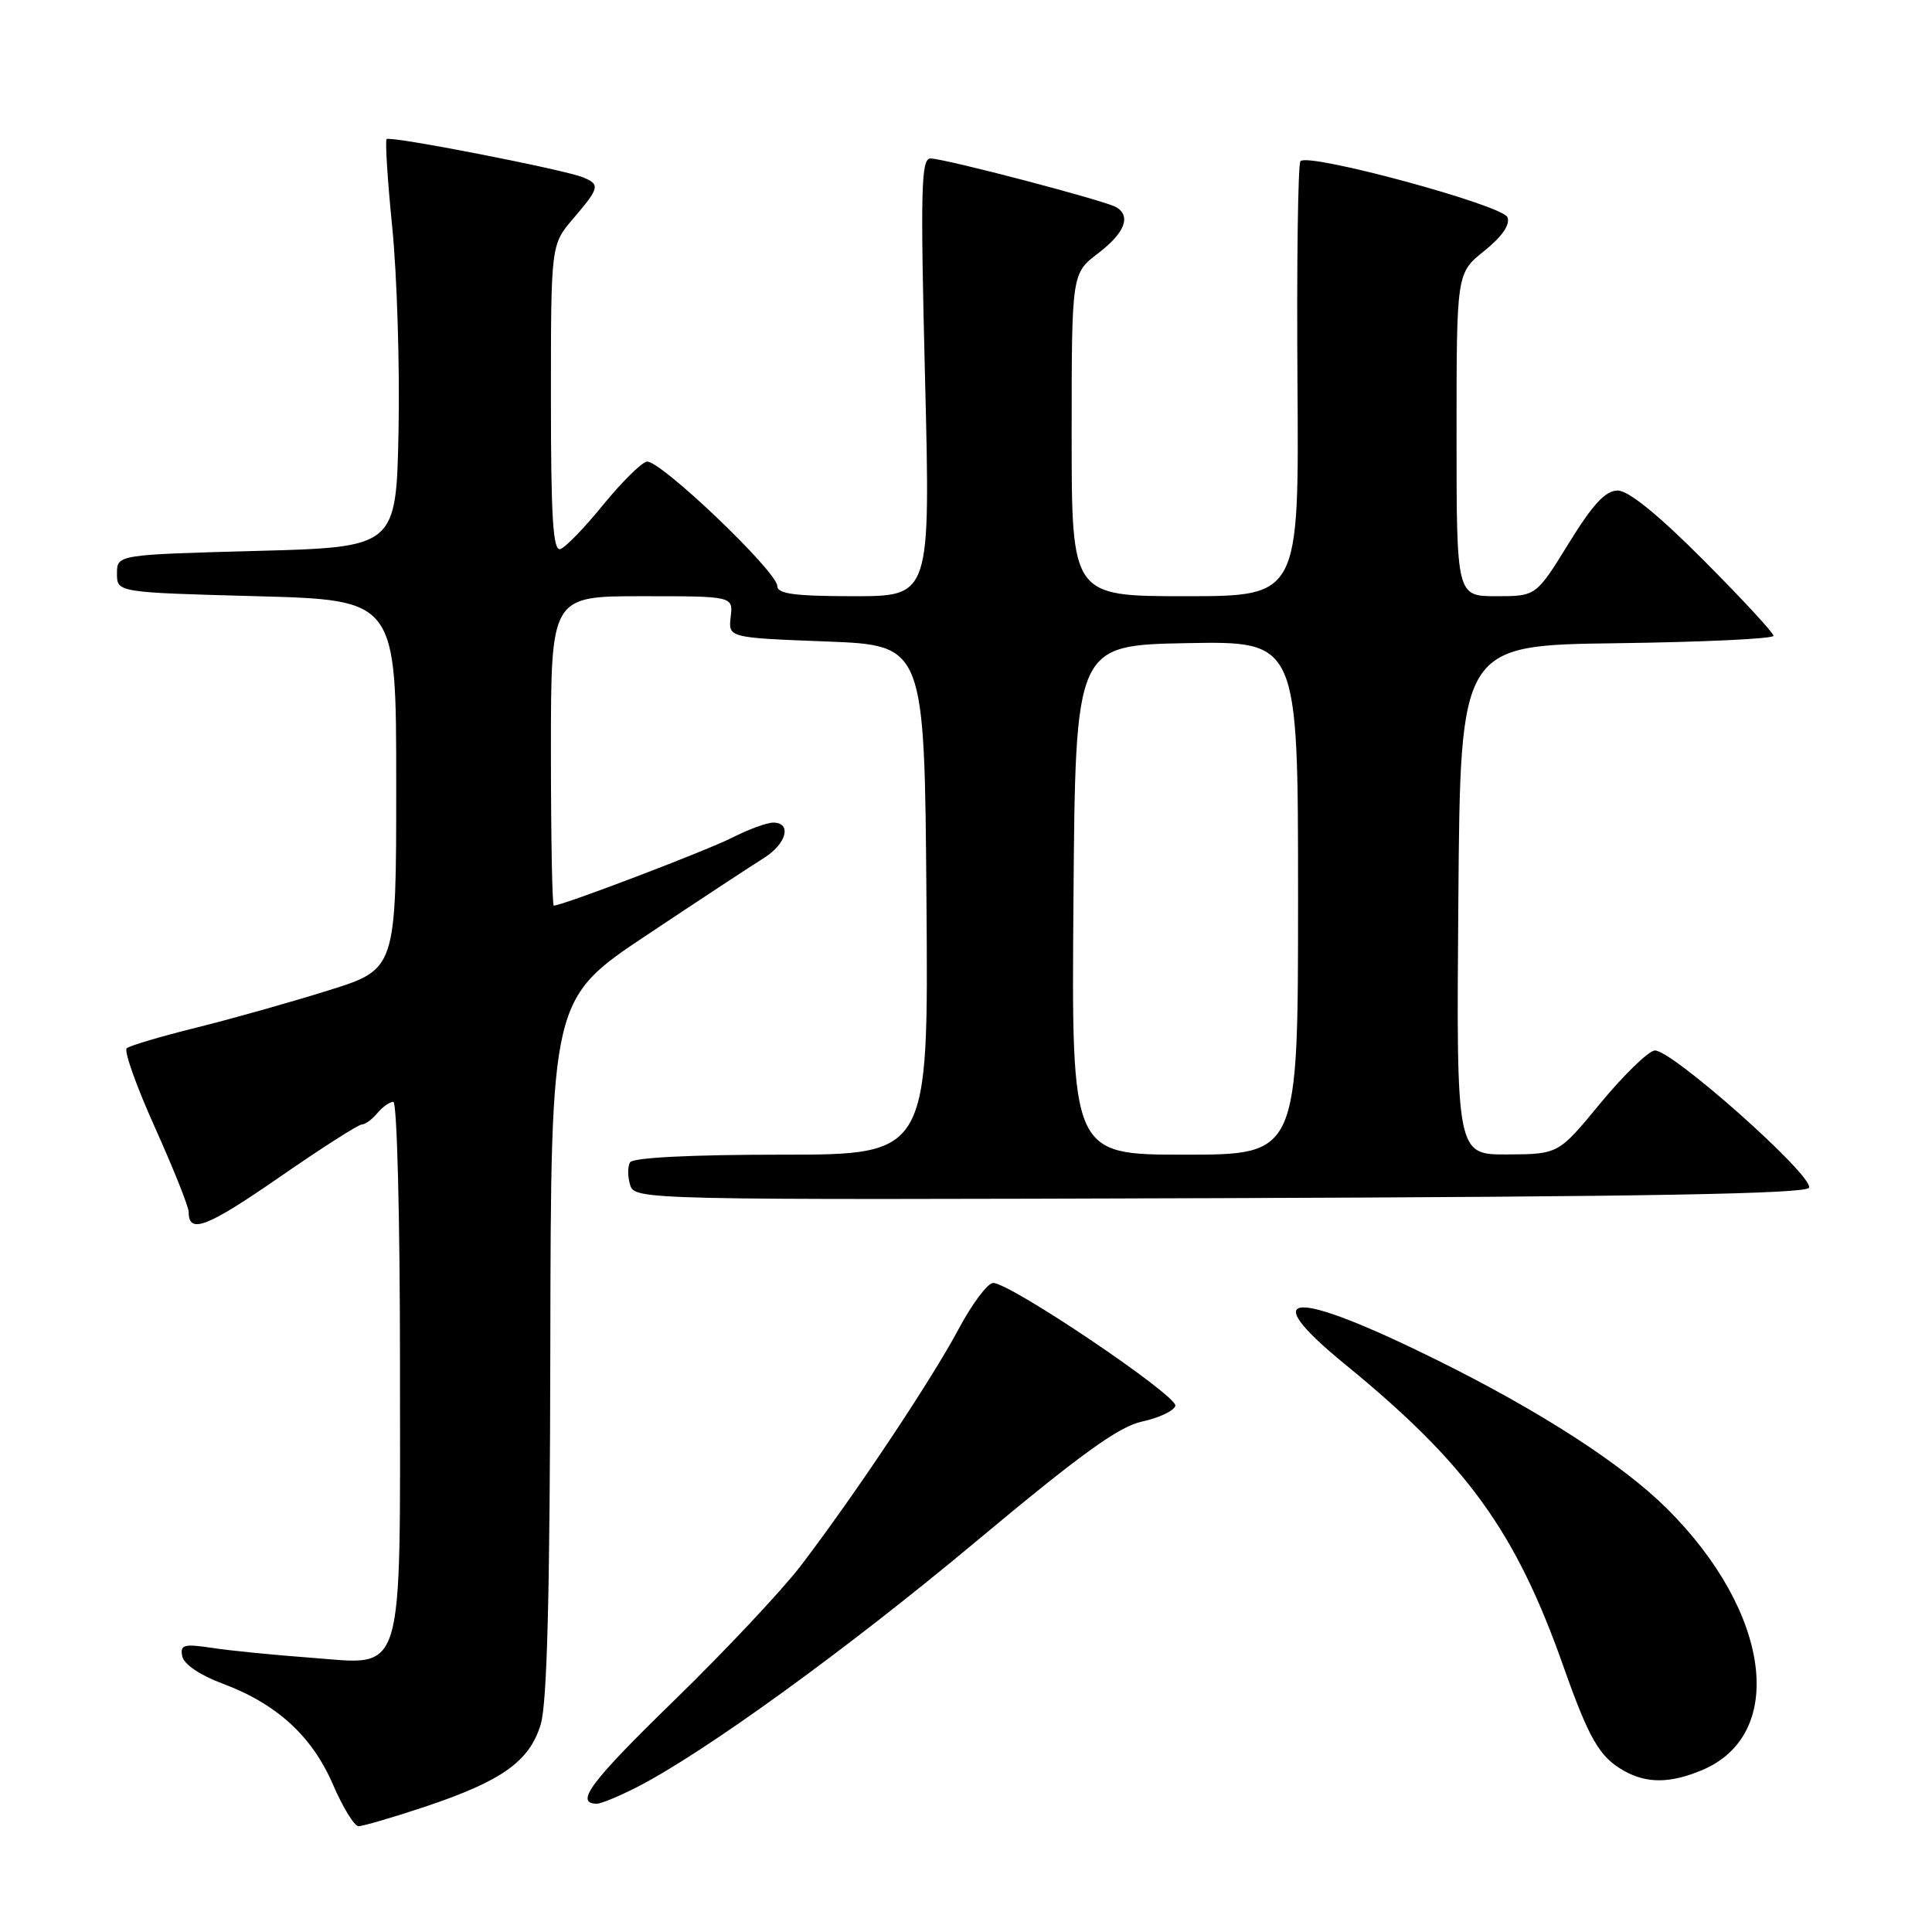 <?xml version="1.0" encoding="UTF-8" standalone="no"?>
<!DOCTYPE svg PUBLIC "-//W3C//DTD SVG 1.1//EN" "http://www.w3.org/Graphics/SVG/1.1/DTD/svg11.dtd" >
<svg xmlns="http://www.w3.org/2000/svg" xmlns:xlink="http://www.w3.org/1999/xlink" version="1.1" viewBox="0 0 256 256">
 <g >
 <path fill="currentColor"
d=" M 56.20 239.44 C 66.51 236.00 70.16 233.41 71.65 228.48 C 72.50 225.65 72.87 211.16 72.92 178.43 C 73.00 132.36 73.00 132.36 85.75 123.87 C 92.76 119.20 99.74 114.61 101.25 113.67 C 104.22 111.81 104.95 109.00 102.46 109.00 C 101.61 109.00 99.15 109.91 96.98 111.01 C 93.62 112.72 74.52 120.00 73.38 120.00 C 73.17 120.00 73.00 110.78 73.00 99.50 C 73.00 79.00 73.00 79.00 85.07 79.00 C 97.14 79.00 97.14 79.00 96.82 81.75 C 96.50 84.50 96.50 84.50 109.50 85.00 C 122.50 85.50 122.50 85.50 122.76 119.25 C 123.03 153.00 123.03 153.00 103.57 153.00 C 91.57 153.00 83.88 153.39 83.49 154.01 C 83.15 154.56 83.16 155.92 83.50 157.02 C 84.13 158.99 84.94 159.01 161.74 158.76 C 218.40 158.57 239.44 158.19 239.71 157.37 C 240.26 155.72 221.20 138.81 219.22 139.20 C 218.31 139.37 215.07 142.53 212.03 146.22 C 206.50 152.93 206.50 152.93 199.74 152.97 C 192.97 153.00 192.97 153.00 193.24 119.25 C 193.50 85.50 193.50 85.50 214.25 85.23 C 225.66 85.08 235.00 84.64 235.00 84.25 C 235.00 83.86 230.85 79.37 225.77 74.27 C 219.76 68.23 215.78 65.00 214.36 65.00 C 212.74 65.00 211.07 66.79 207.86 72.00 C 203.54 79.00 203.54 79.00 198.27 79.00 C 193.00 79.00 193.00 79.00 193.00 57.60 C 193.00 36.19 193.00 36.19 196.67 33.25 C 199.02 31.36 200.13 29.77 199.75 28.79 C 199.14 27.19 173.45 20.22 172.32 21.35 C 171.99 21.68 171.81 34.79 171.92 50.48 C 172.13 79.00 172.13 79.00 157.07 79.00 C 142.00 79.00 142.00 79.00 142.00 57.62 C 142.00 36.24 142.00 36.24 145.50 33.57 C 149.02 30.88 149.90 28.68 147.94 27.47 C 146.56 26.61 125.16 21.00 123.29 21.00 C 122.05 21.00 121.95 25.06 122.57 50.00 C 123.29 79.00 123.29 79.00 113.15 79.00 C 105.38 79.00 103.00 78.69 103.00 77.67 C 103.00 75.74 87.31 60.78 85.69 61.17 C 84.93 61.35 82.33 63.94 79.90 66.92 C 77.48 69.90 74.94 72.53 74.25 72.75 C 73.28 73.07 73.00 68.65 73.00 52.80 C 73.00 32.42 73.00 32.42 75.96 28.96 C 79.45 24.88 79.55 24.44 77.25 23.50 C 74.67 22.45 51.69 17.97 51.23 18.43 C 51.02 18.65 51.35 23.93 51.98 30.16 C 52.60 36.40 52.98 48.47 52.81 57.00 C 52.50 72.50 52.50 72.50 34.00 73.00 C 15.50 73.50 15.50 73.50 15.50 76.00 C 15.50 78.50 15.50 78.50 34.00 79.00 C 52.50 79.50 52.50 79.50 52.50 103.96 C 52.50 128.43 52.50 128.43 43.50 131.24 C 38.55 132.79 30.68 135.01 26.00 136.17 C 21.32 137.33 17.18 138.56 16.79 138.90 C 16.40 139.24 18.09 143.98 20.54 149.42 C 22.99 154.87 25.00 159.90 25.00 160.60 C 25.00 163.56 27.38 162.65 36.99 156.01 C 42.56 152.15 47.49 149.00 47.94 149.00 C 48.39 149.00 49.32 148.32 50.00 147.50 C 50.68 146.68 51.64 146.00 52.12 146.00 C 52.61 146.00 53.00 161.49 53.00 180.78 C 53.00 223.16 53.79 220.58 41.10 219.65 C 36.37 219.30 30.54 218.73 28.15 218.36 C 24.34 217.79 23.84 217.93 24.15 219.47 C 24.36 220.52 26.51 221.98 29.50 223.09 C 36.67 225.77 41.33 230.02 44.11 236.44 C 45.42 239.48 46.95 241.97 47.50 241.98 C 48.04 241.99 51.96 240.85 56.20 239.44 Z  M 84.29 236.86 C 93.14 232.37 112.19 218.58 129.42 204.18 C 143.18 192.69 148.27 189.01 151.34 188.36 C 153.54 187.89 155.52 186.96 155.74 186.29 C 156.16 185.02 133.90 170.00 131.60 170.00 C 130.87 170.00 128.82 172.74 127.03 176.09 C 123.46 182.80 113.21 198.17 106.10 207.48 C 103.59 210.76 96.02 218.81 89.29 225.36 C 78.25 236.10 76.08 239.00 79.10 239.00 C 79.64 239.00 81.97 238.04 84.29 236.86 Z  M 225.51 234.56 C 236.81 229.84 234.64 213.57 220.87 199.89 C 214.98 194.03 204.11 187.00 190.50 180.26 C 171.25 170.72 166.17 170.92 178.19 180.75 C 194.41 194.00 200.84 202.90 207.17 220.83 C 210.59 230.50 211.96 232.85 215.24 234.67 C 218.24 236.34 221.33 236.31 225.51 234.56 Z  M 142.24 119.25 C 142.50 85.50 142.50 85.50 157.25 85.22 C 172.00 84.95 172.00 84.95 172.00 118.97 C 172.00 153.00 172.00 153.00 156.99 153.00 C 141.97 153.00 141.97 153.00 142.24 119.25 Z "/>
</g>
</svg>